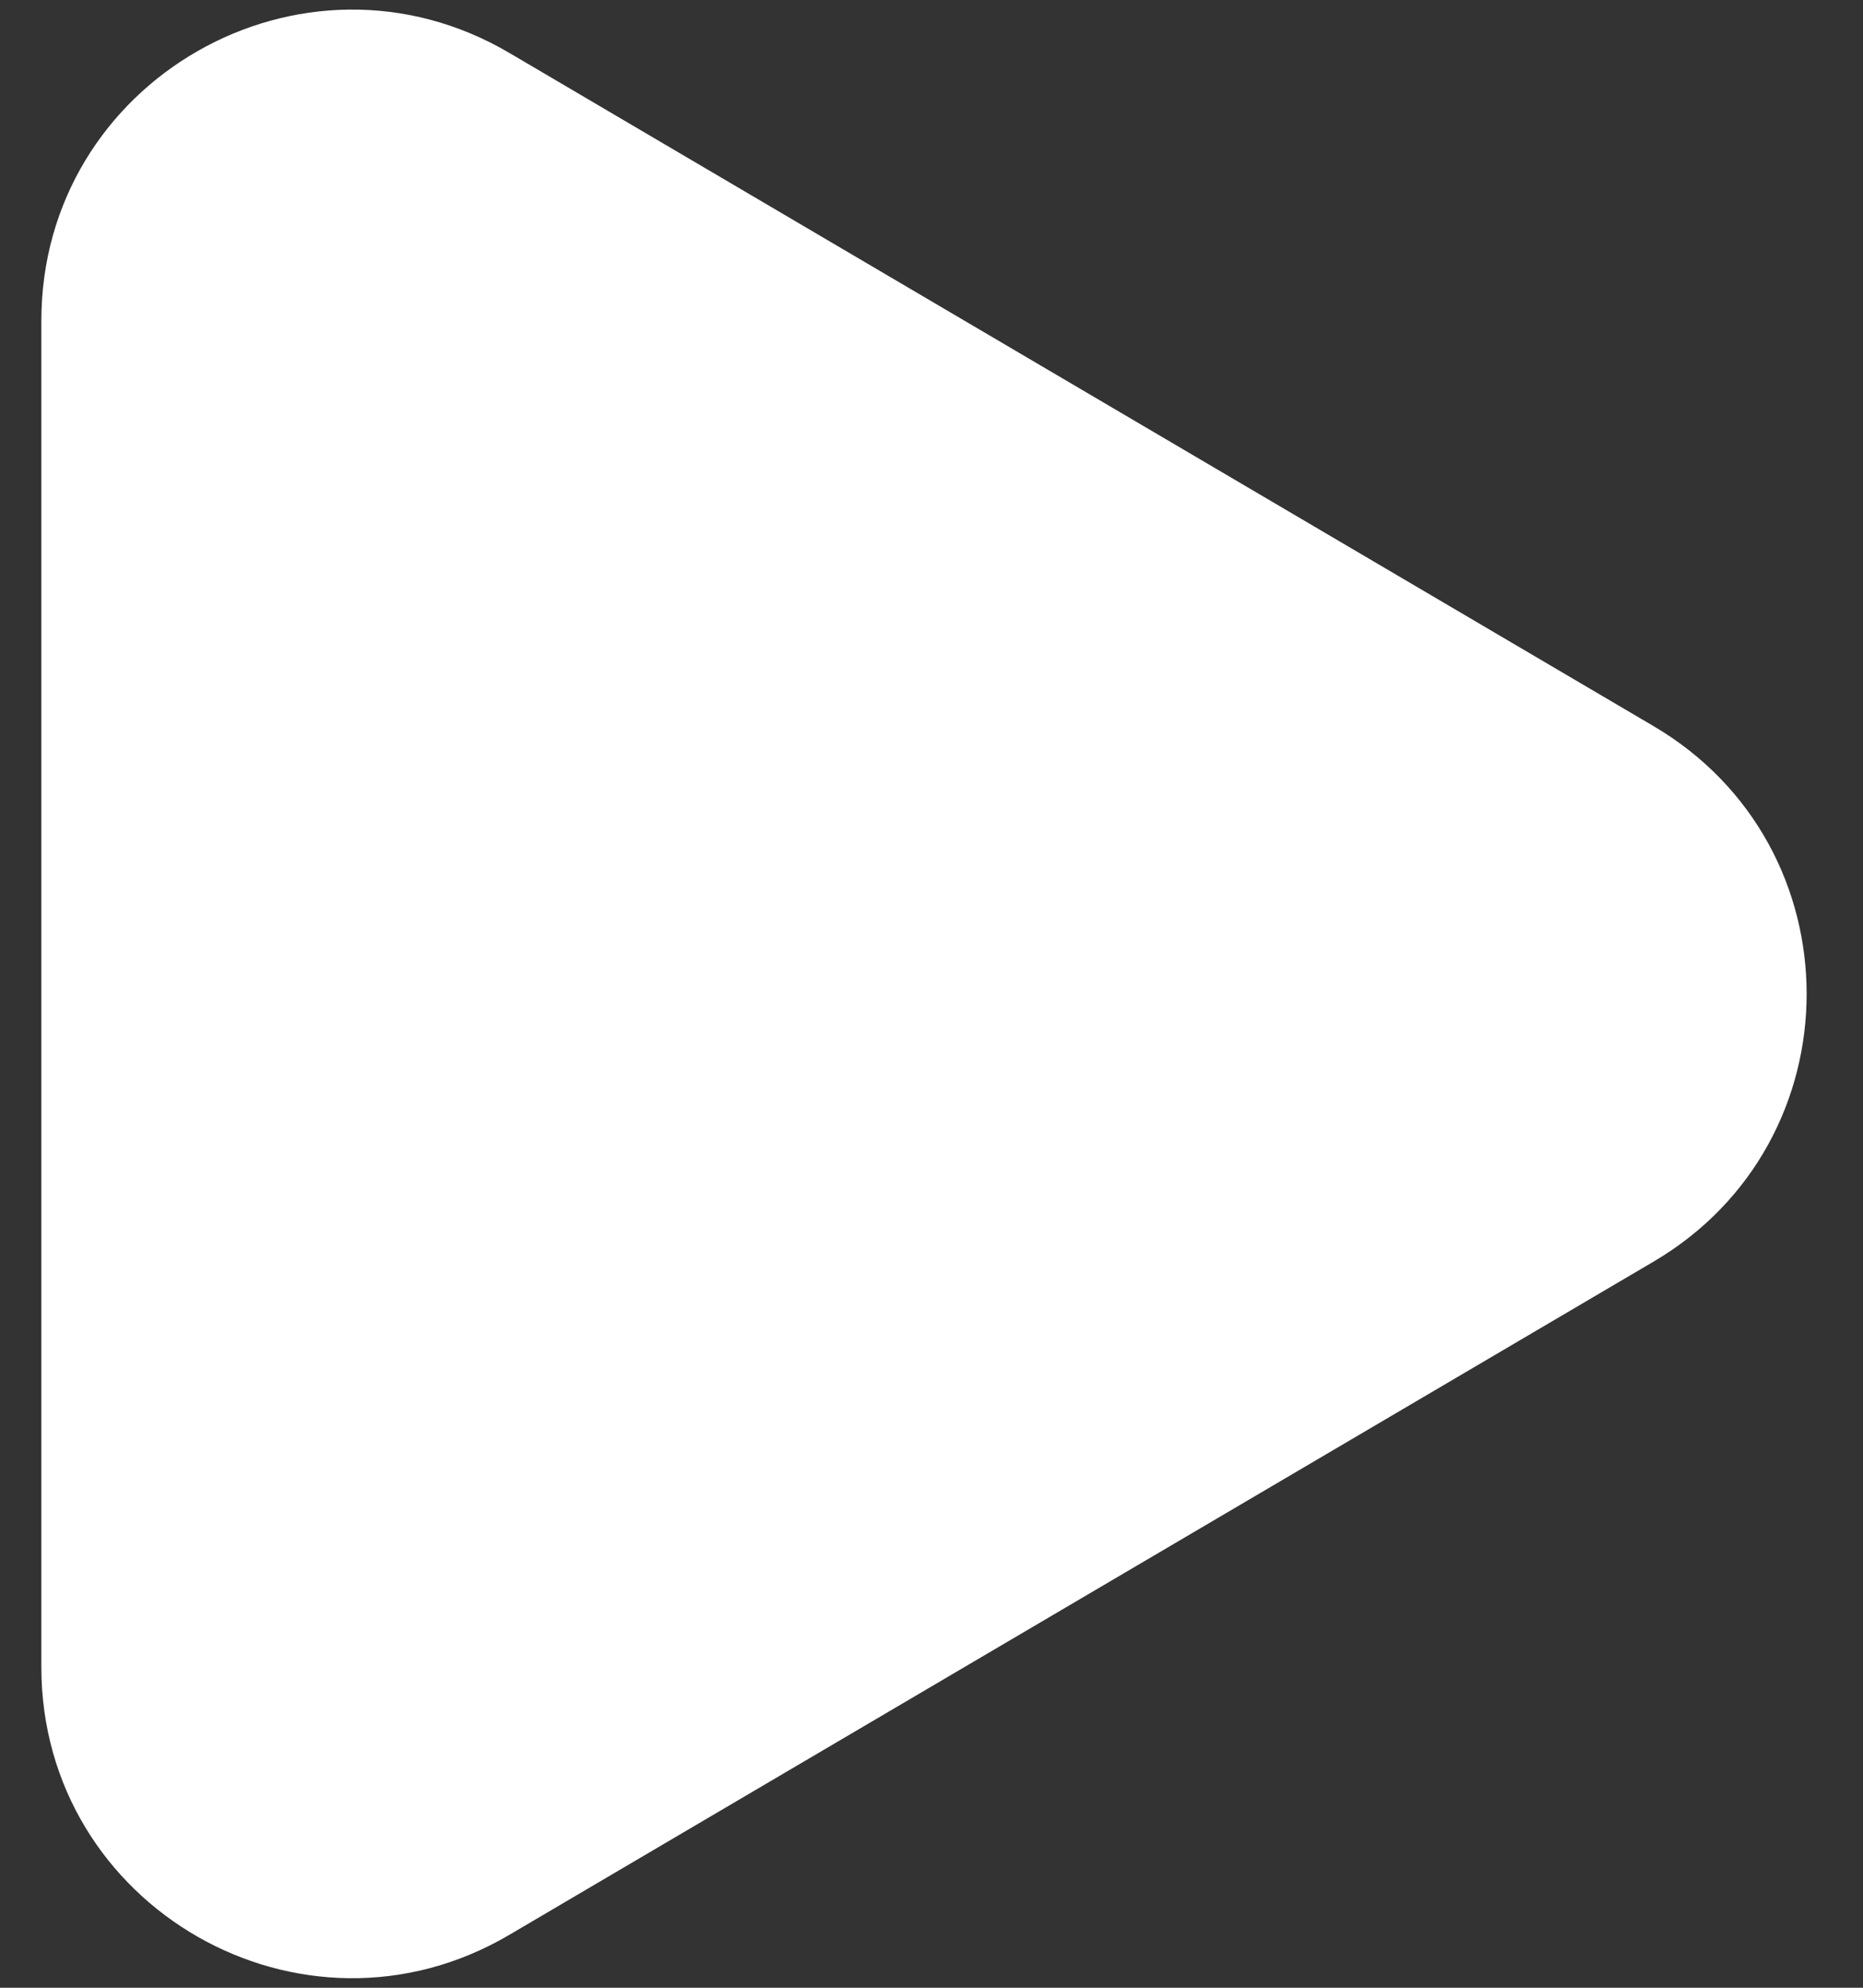 <svg width="15" height="16" viewBox="0 0 15 16" fill="none" xmlns="http://www.w3.org/2000/svg">
<rect x="0" y="0" width="15" height="16" fill="#333333" stroke="none"/>
<path fill-rule="evenodd" clip-rule="evenodd" d="M13.314 5.845C14.957 6.812 14.957 9.188 13.314 10.155L4.101 15.574C2.434 16.555 0.333 15.353 0.333 13.419L0.333 2.581C0.333 0.647 2.434 -0.554 4.101 0.426L13.314 5.845Z" fill="white"/>
</svg>
